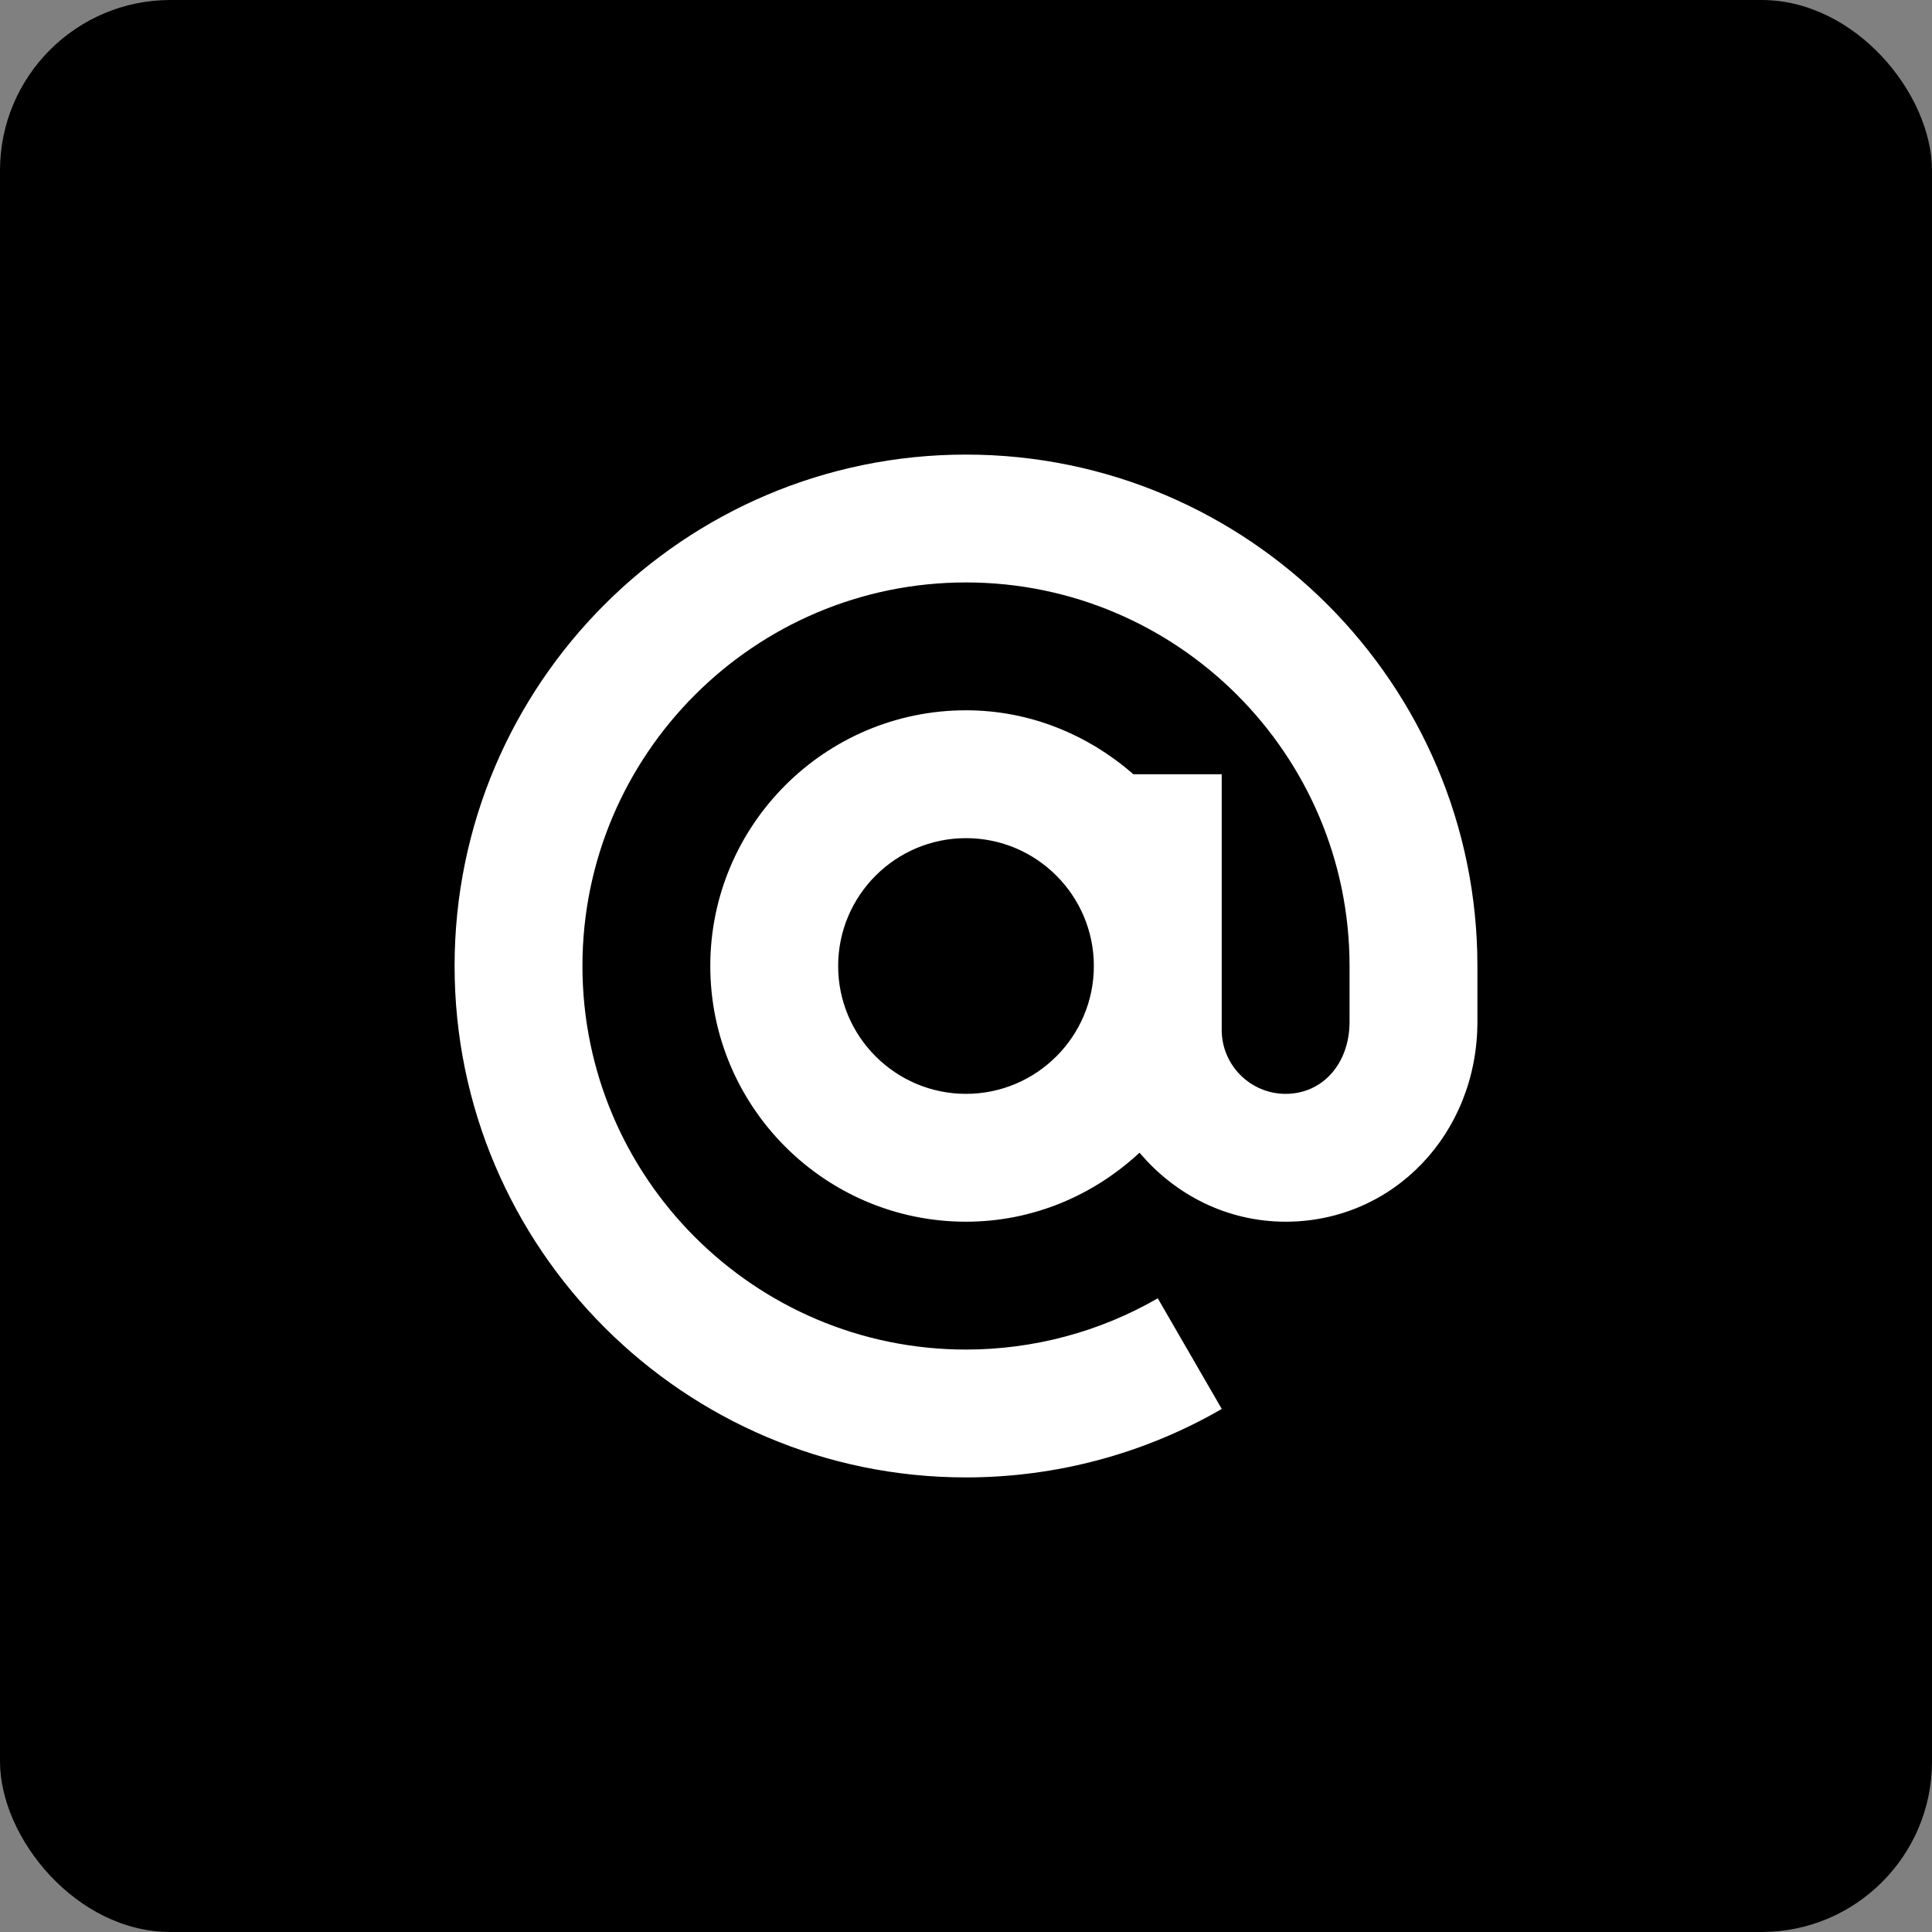 <svg width="34" height="34" viewBox="0 0 34 34" fill="none" xmlns="http://www.w3.org/2000/svg">
<rect x="0" y="0" width="34" height="34" fill="#808080" stroke="none"/>
<rect width="34" height="34" rx="3" fill="black"/>
<path d="M17 8C12.037 8 8 12.037 8 17C8 21.962 12.037 26 17 26C18.583 26 20.139 25.584 21.501 24.795L20.375 22.848C19.354 23.438 18.187 23.75 17 23.75C13.278 23.75 10.25 20.722 10.25 17C10.25 13.278 13.278 10.25 17 10.25C20.722 10.25 23.75 13.278 23.75 17V17.98C23.75 18.716 23.277 19.25 22.625 19.25C22.005 19.25 21.5 18.745 21.5 18.125V13.625H19.945C19.153 12.934 18.131 12.5 17 12.5C14.519 12.5 12.5 14.519 12.5 17C12.5 19.481 14.519 21.5 17 21.5C18.182 21.5 19.25 21.033 20.054 20.285C20.673 21.021 21.59 21.5 22.625 21.5C24.517 21.5 26 19.954 26 17.98V17C26 12.037 21.962 8 17 8V8ZM17 19.25C15.759 19.25 14.75 18.241 14.75 17C14.75 15.759 15.759 14.75 17 14.75C18.241 14.75 19.25 15.759 19.25 17C19.25 18.241 18.241 19.25 17 19.25Z" fill="white"/>
</svg>
